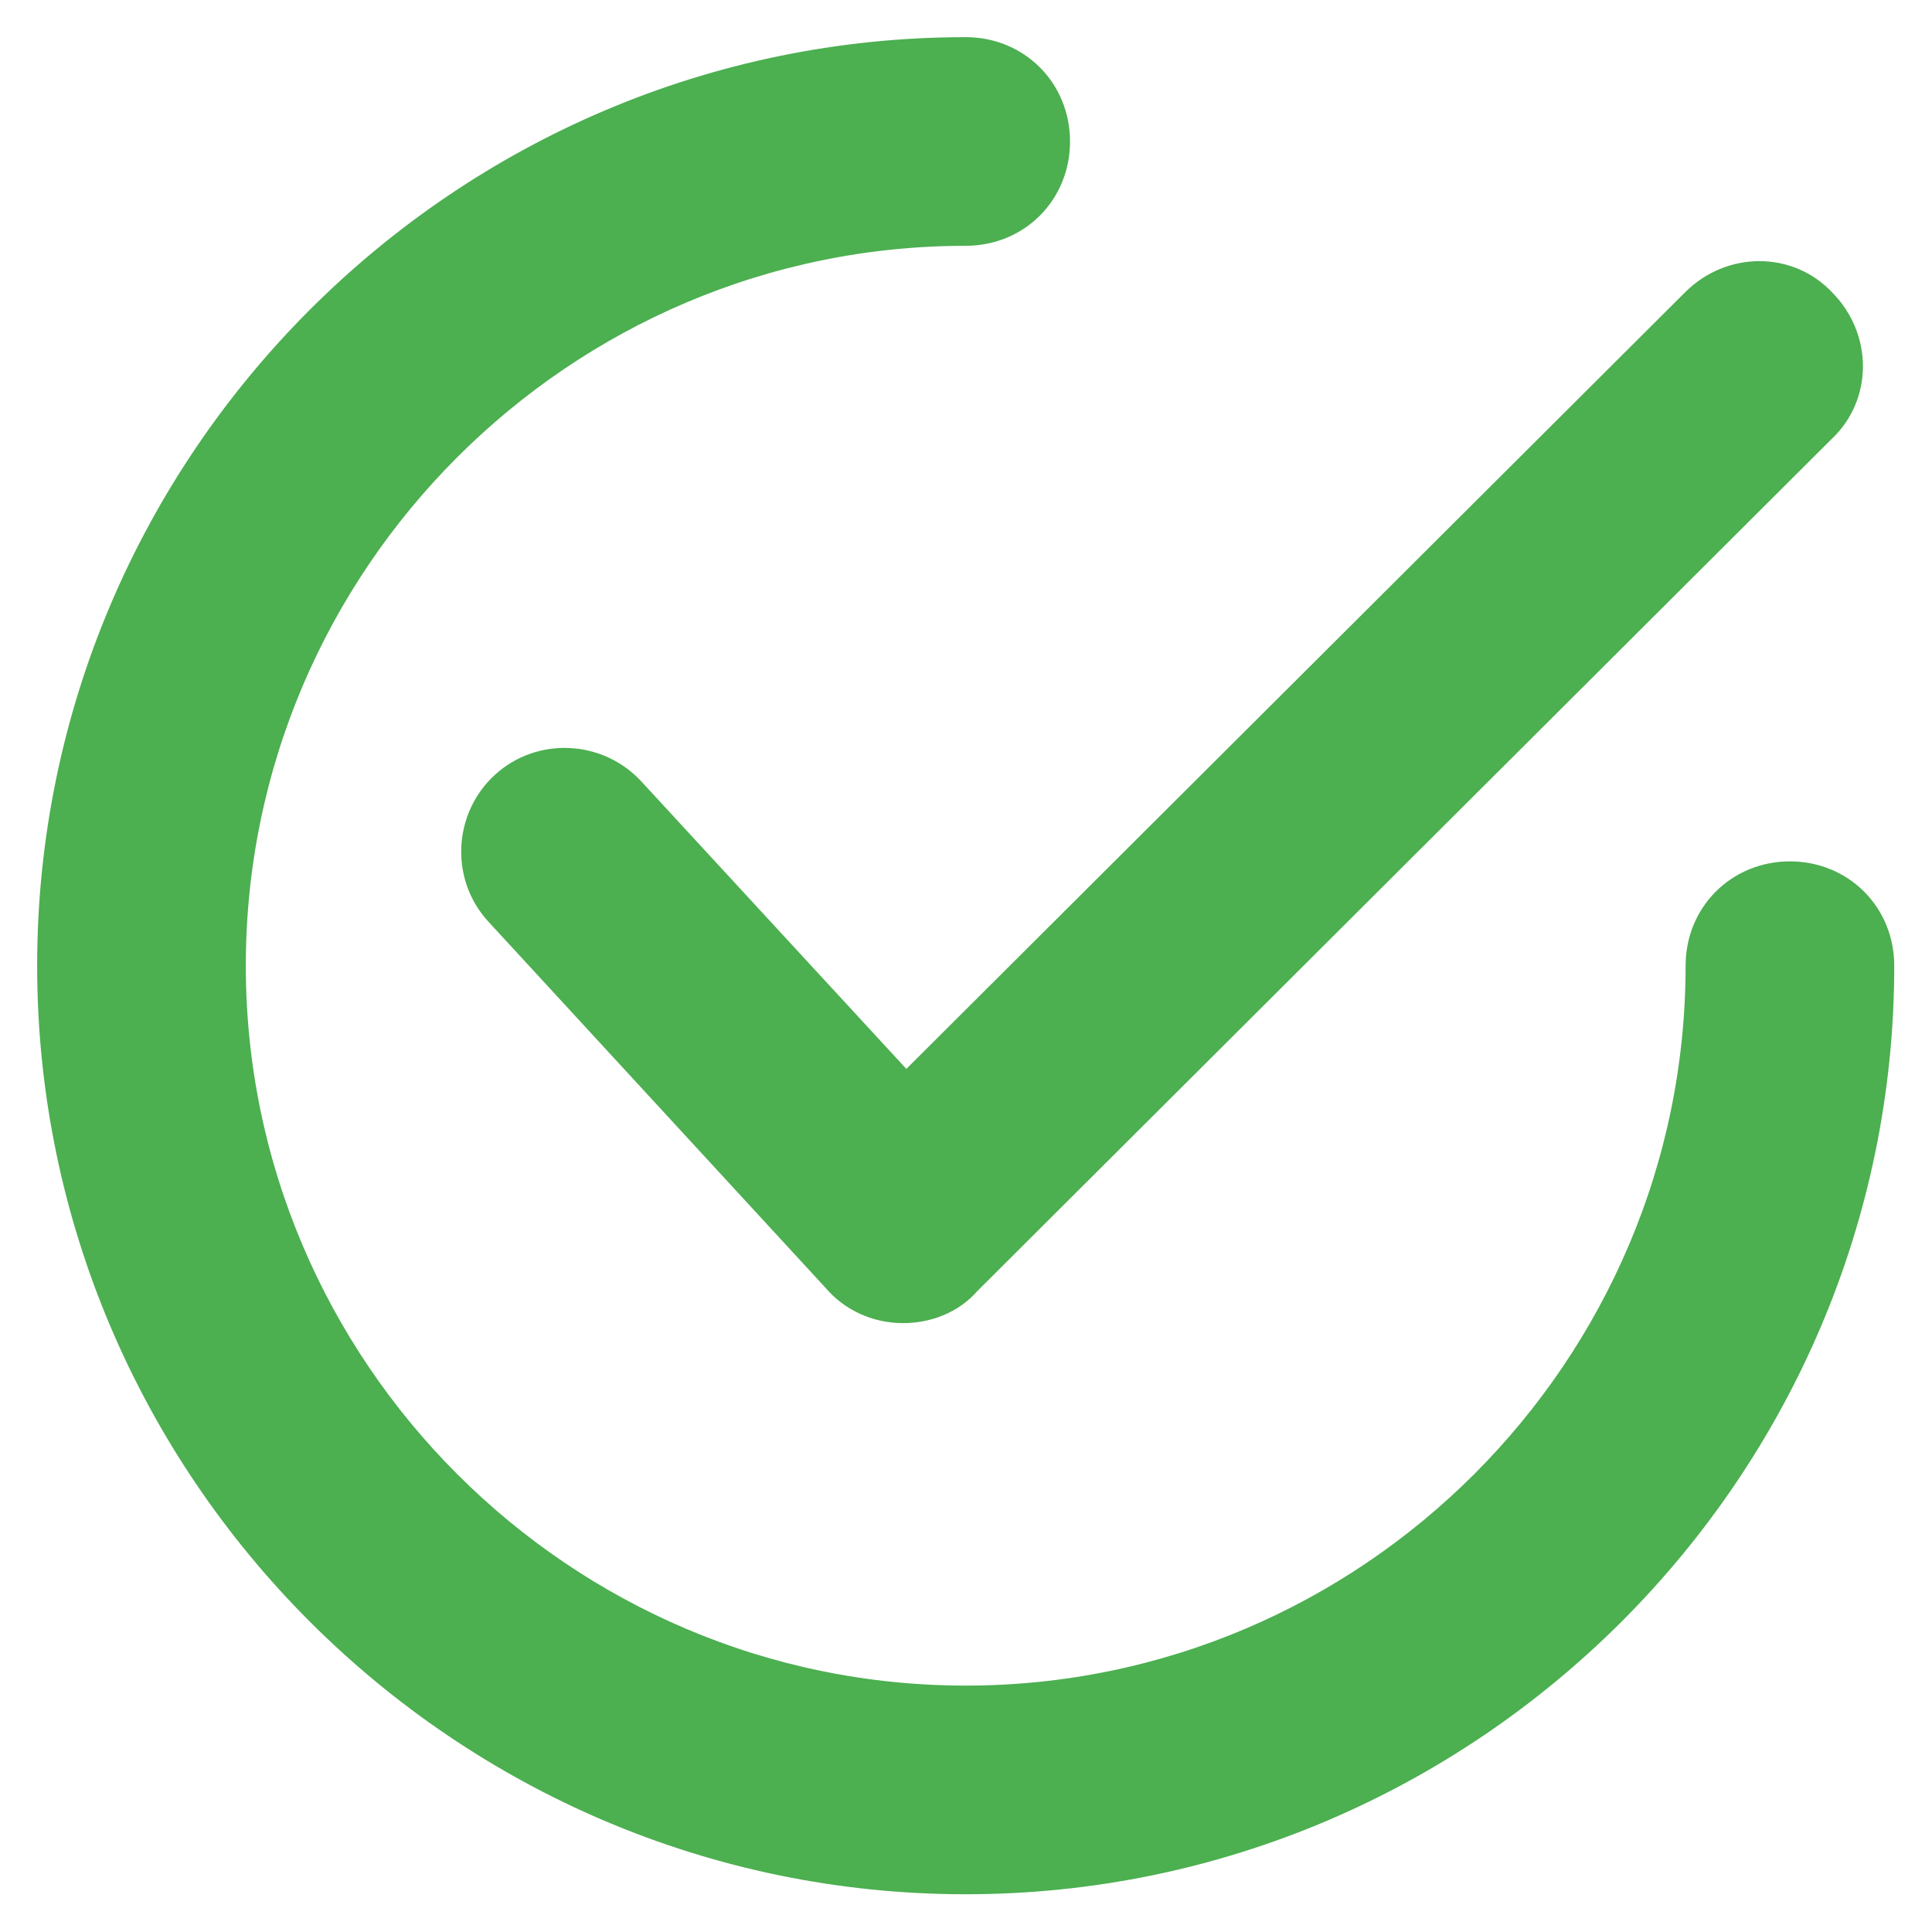 <?xml version="1.0" encoding="UTF-8"?>
<svg width="26px" height="26px" viewBox="0 0 26 26" version="1.1" xmlns="http://www.w3.org/2000/svg" xmlns:xlink="http://www.w3.org/1999/xlink">
    <!-- Generator: sketchtool 54.1 (76490) - https://sketchapp.com -->
    <title>9214D201-17C8-4E94-ADBA-057440673A1A@SVG</title>
    <desc>Created with sketchtool.</desc>
    <g id="Enquire" stroke="none" stroke-width="1" fill="none" fill-rule="evenodd">
        <g id="Web-assets" transform="translate(-269, -133)" fill="#4CAF50" fill-rule="nonzero" stroke="#4CAF50">
            <g id="Success" transform="translate(270, 134)">
                <path d="M11.152,16.306 L11.152,16.306 C10.881,16.306 10.64,16.186 10.489,16.005 L5.938,11.062 C5.606,10.7 5.636,10.127 5.998,9.796 C6.36,9.464 6.932,9.495 7.264,9.856 L11.182,14.106 L22.033,3.285 C22.395,2.924 22.968,2.924 23.299,3.285 C23.661,3.647 23.661,4.22 23.299,4.551 L11.785,16.035 C11.635,16.216 11.393,16.306 11.152,16.306 Z" id="Path"></path>
                <path d="M11.996,23.992 C5.395,23.992 0,18.597 0,11.996 C0,5.395 5.395,0 11.996,0 C12.509,0 12.9,0.392 12.9,0.904 C12.9,1.417 12.509,1.808 11.996,1.808 C6.39,1.808 1.808,6.39 1.808,11.996 C1.808,17.602 6.39,22.184 11.996,22.184 C17.603,22.184 22.184,17.602 22.184,11.996 C22.184,11.484 22.576,11.092 23.088,11.092 C23.601,11.092 23.992,11.484 23.992,11.996 C23.992,18.597 18.597,23.992 11.996,23.992 Z" id="Path"></path>
            </g>
        </g>
    </g>
</svg>